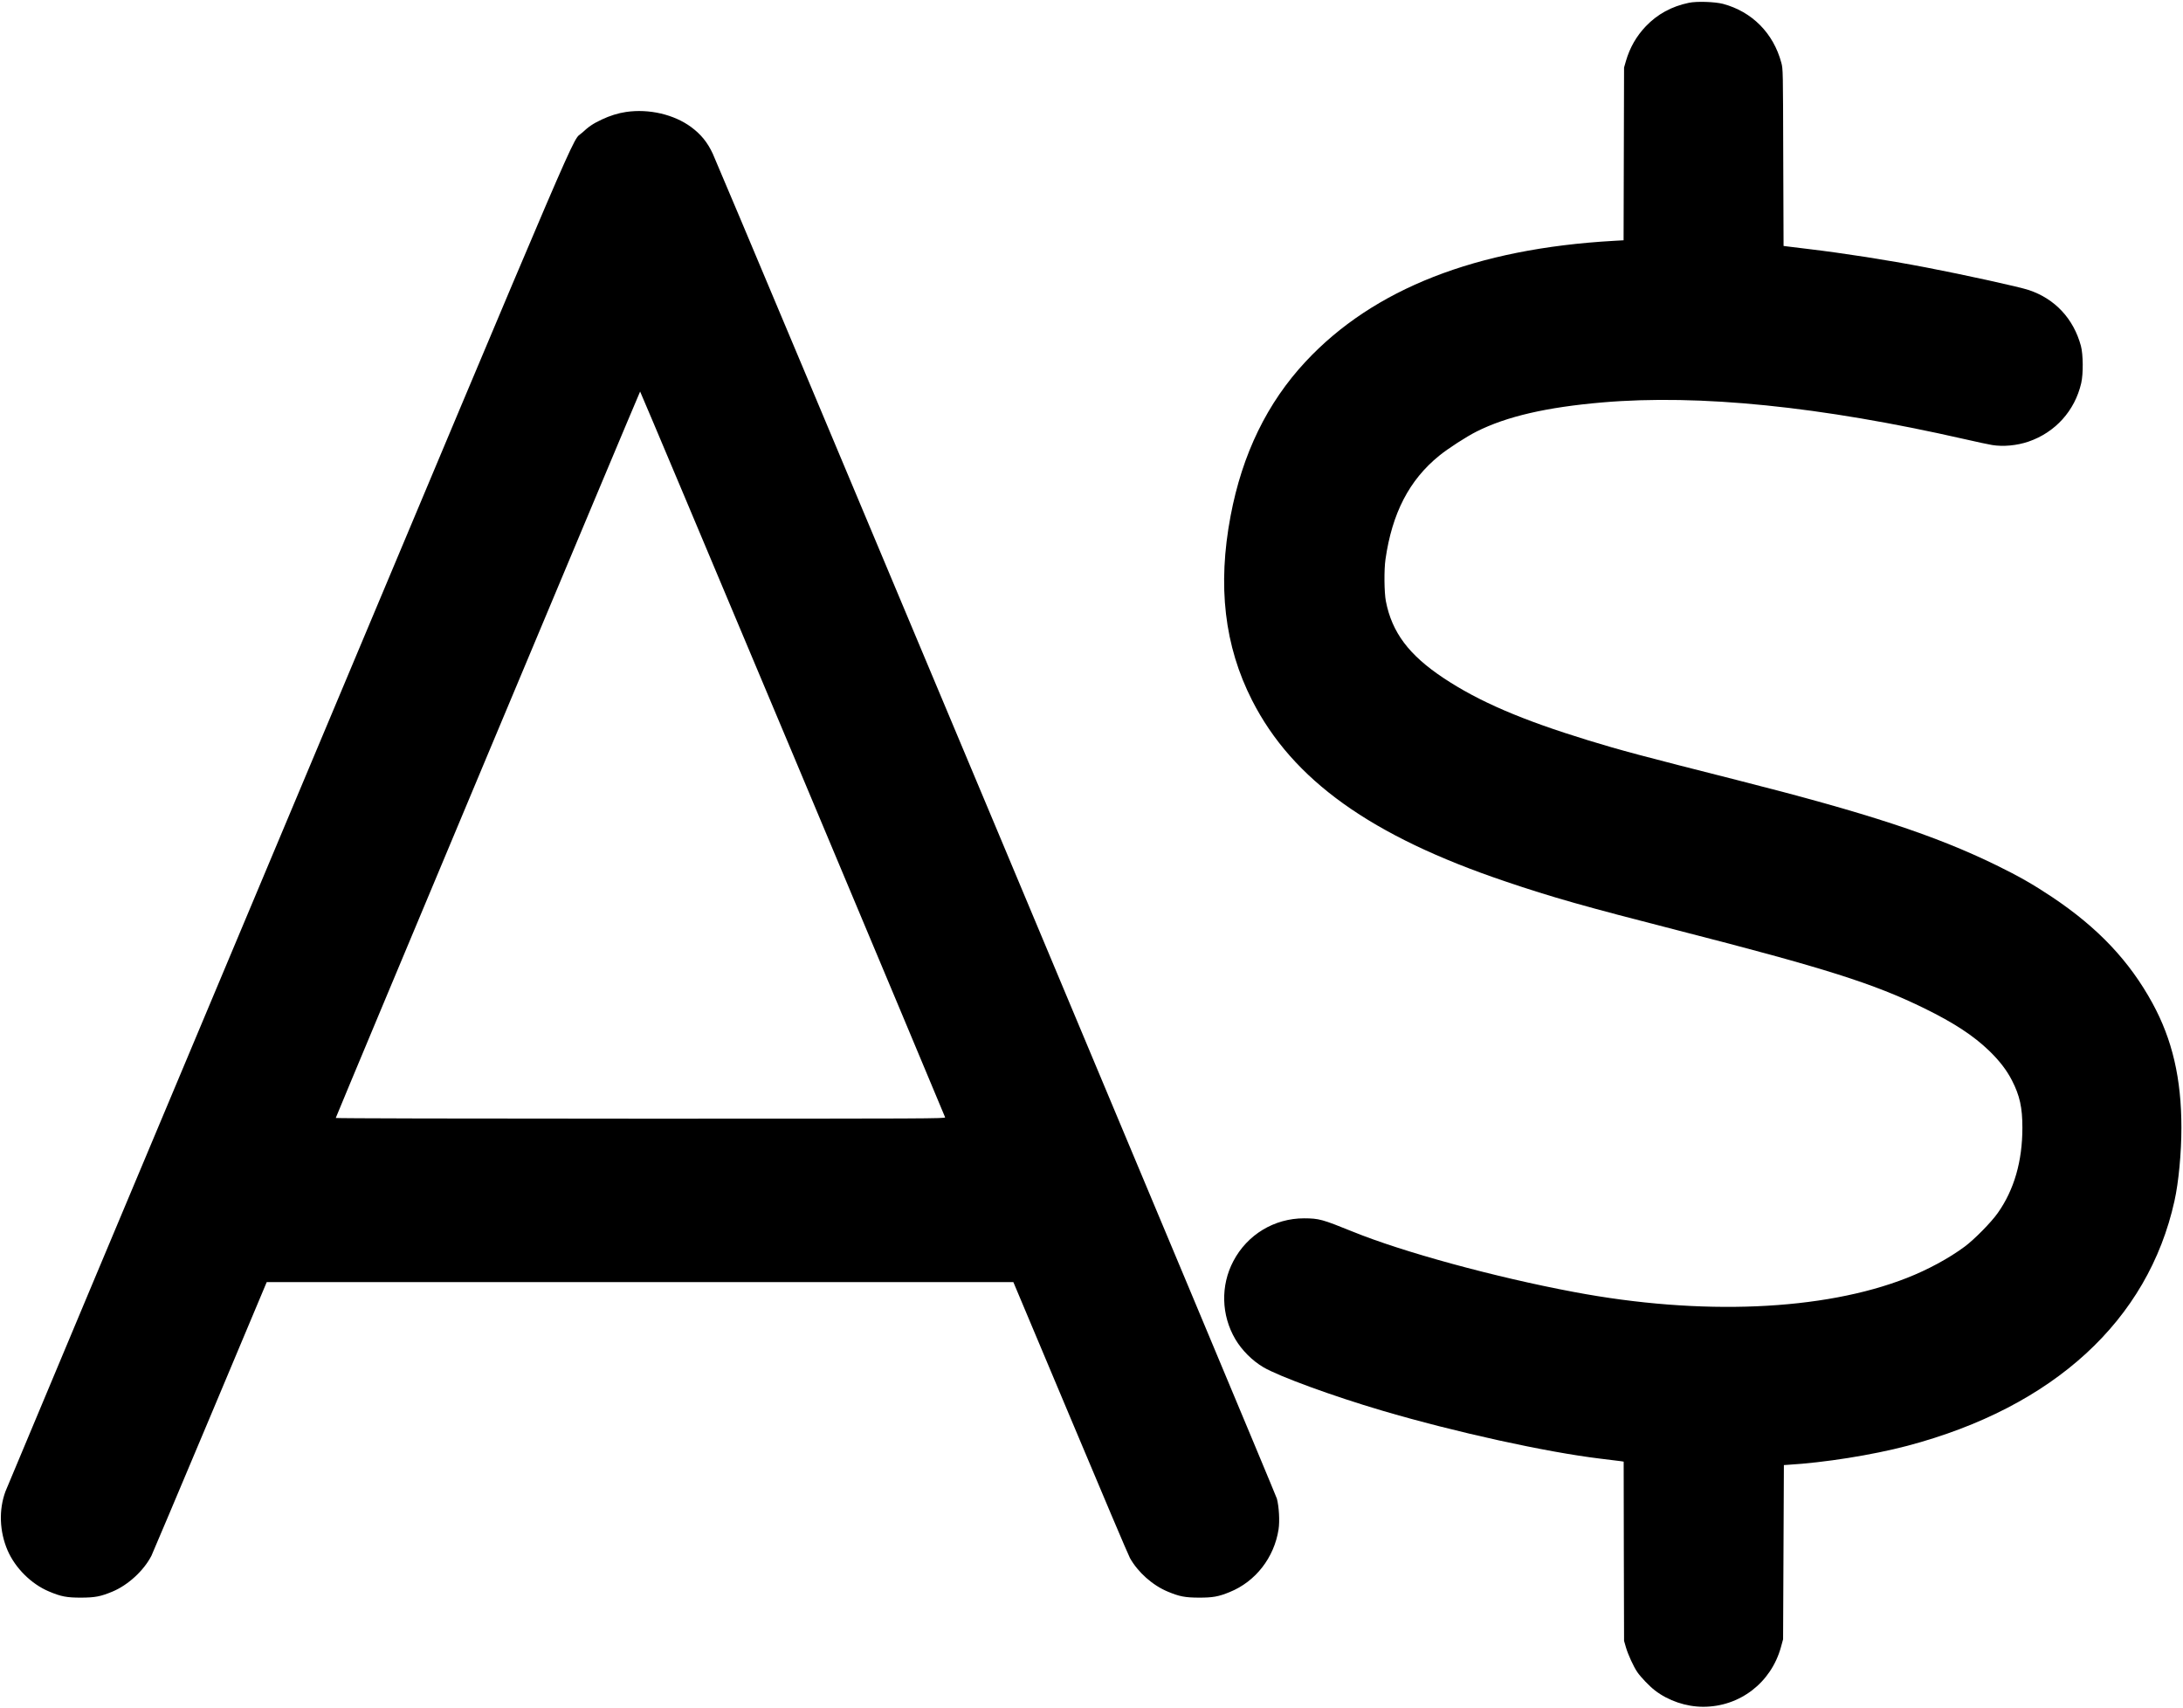 <?xml version="1.0" standalone="no"?>
<!DOCTYPE svg PUBLIC "-//W3C//DTD SVG 20010904//EN"
 "http://www.w3.org/TR/2001/REC-SVG-20010904/DTD/svg10.dtd">
<svg version="1.0" xmlns="http://www.w3.org/2000/svg"
  viewBox="0 0 2732 2138"
 preserveAspectRatio="xMidYMid meet">

<g transform="translate(0,2138) scale(0.1,-0.1)"
fill="#000000" stroke="none">
<path d="M21136 21345 c-216 -45 -393 -142 -538 -293 -119 -125 -201 -268
-250 -437 l-23 -80 -3 -1081 -3 -1081 -122 -7 c-1722 -97 -3009 -601 -3857
-1511 -482 -517 -793 -1157 -939 -1930 -166 -876 -78 -1629 269 -2310 507
-996 1489 -1699 3170 -2266 587 -199 994 -314 2165 -614 1833 -470 2446 -664
3080 -975 369 -181 613 -341 809 -530 130 -126 219 -242 285 -370 98 -191 131
-340 131 -592 0 -421 -103 -778 -308 -1068 -81 -116 -296 -334 -414 -421 -198
-147 -461 -289 -723 -392 -1046 -411 -2575 -476 -4167 -176 -992 186 -2145
501 -2773 757 -378 153 -417 164 -605 165 -372 0 -710 -203 -885 -536 -161
-305 -152 -676 25 -977 81 -137 211 -268 350 -350 192 -114 873 -363 1485
-543 915 -270 2059 -521 2735 -602 118 -14 232 -28 252 -31 l38 -6 2 -1121 3
-1122 23 -80 c27 -93 96 -243 142 -310 45 -66 154 -179 222 -231 166 -128 390
-204 603 -204 458 0 850 301 973 746 l27 99 5 1090 5 1090 45 3 c462 27 1059
122 1500 238 1830 484 3012 1568 3343 3064 52 231 87 604 87 916 0 616 -113
1103 -362 1559 -289 529 -683 946 -1258 1330 -234 156 -414 259 -694 396 -768
375 -1604 650 -3256 1069 -1177 298 -1450 371 -1854 495 -832 255 -1369 486
-1811 780 -432 287 -645 570 -721 961 -21 107 -24 394 -5 524 83 578 297 992
671 1296 113 92 341 239 470 304 377 189 876 304 1575 364 1212 104 2732 -50
4529 -459 154 -35 310 -69 346 -74 139 -23 311 -7 455 42 336 115 581 386 661
732 27 116 25 360 -4 467 -92 340 -325 589 -651 698 -122 41 -812 192 -1291
284 -485 93 -1019 176 -1470 230 -118 15 -236 29 -262 32 l-47 6 -4 1106 c-3
1096 -3 1108 -24 1187 -99 370 -367 640 -731 737 -102 26 -328 34 -426 13z"/>
<path d="M7836 19979 c-98 -14 -206 -48 -303 -94 -111 -52 -164 -88 -249 -167
-140 -131 140 520 -3679 -8573 -1929 -4592 -3520 -8385 -3536 -8428 -86 -231
-76 -503 26 -740 96 -221 296 -420 516 -513 153 -65 225 -78 404 -78 177 1
243 14 391 75 195 81 392 261 489 449 10 19 339 798 731 1730 l712 1695 4672
0 4672 0 714 -1698 c392 -934 727 -1724 745 -1755 101 -180 284 -342 474 -421
147 -61 214 -74 390 -75 173 0 244 12 385 70 323 131 556 430 611 784 16 102
6 284 -21 385 -18 68 -6955 16605 -7060 16832 -66 142 -148 242 -269 332 -215
159 -529 232 -815 190z m2084 -8031 c1047 -2493 1905 -4541 1908 -4551 4 -16
-182 -17 -3813 -17 -2232 0 -3815 4 -3813 9 35 96 3804 9091 3809 9091 3 0
862 -2040 1909 -4532z"/>
</g>
</svg>
